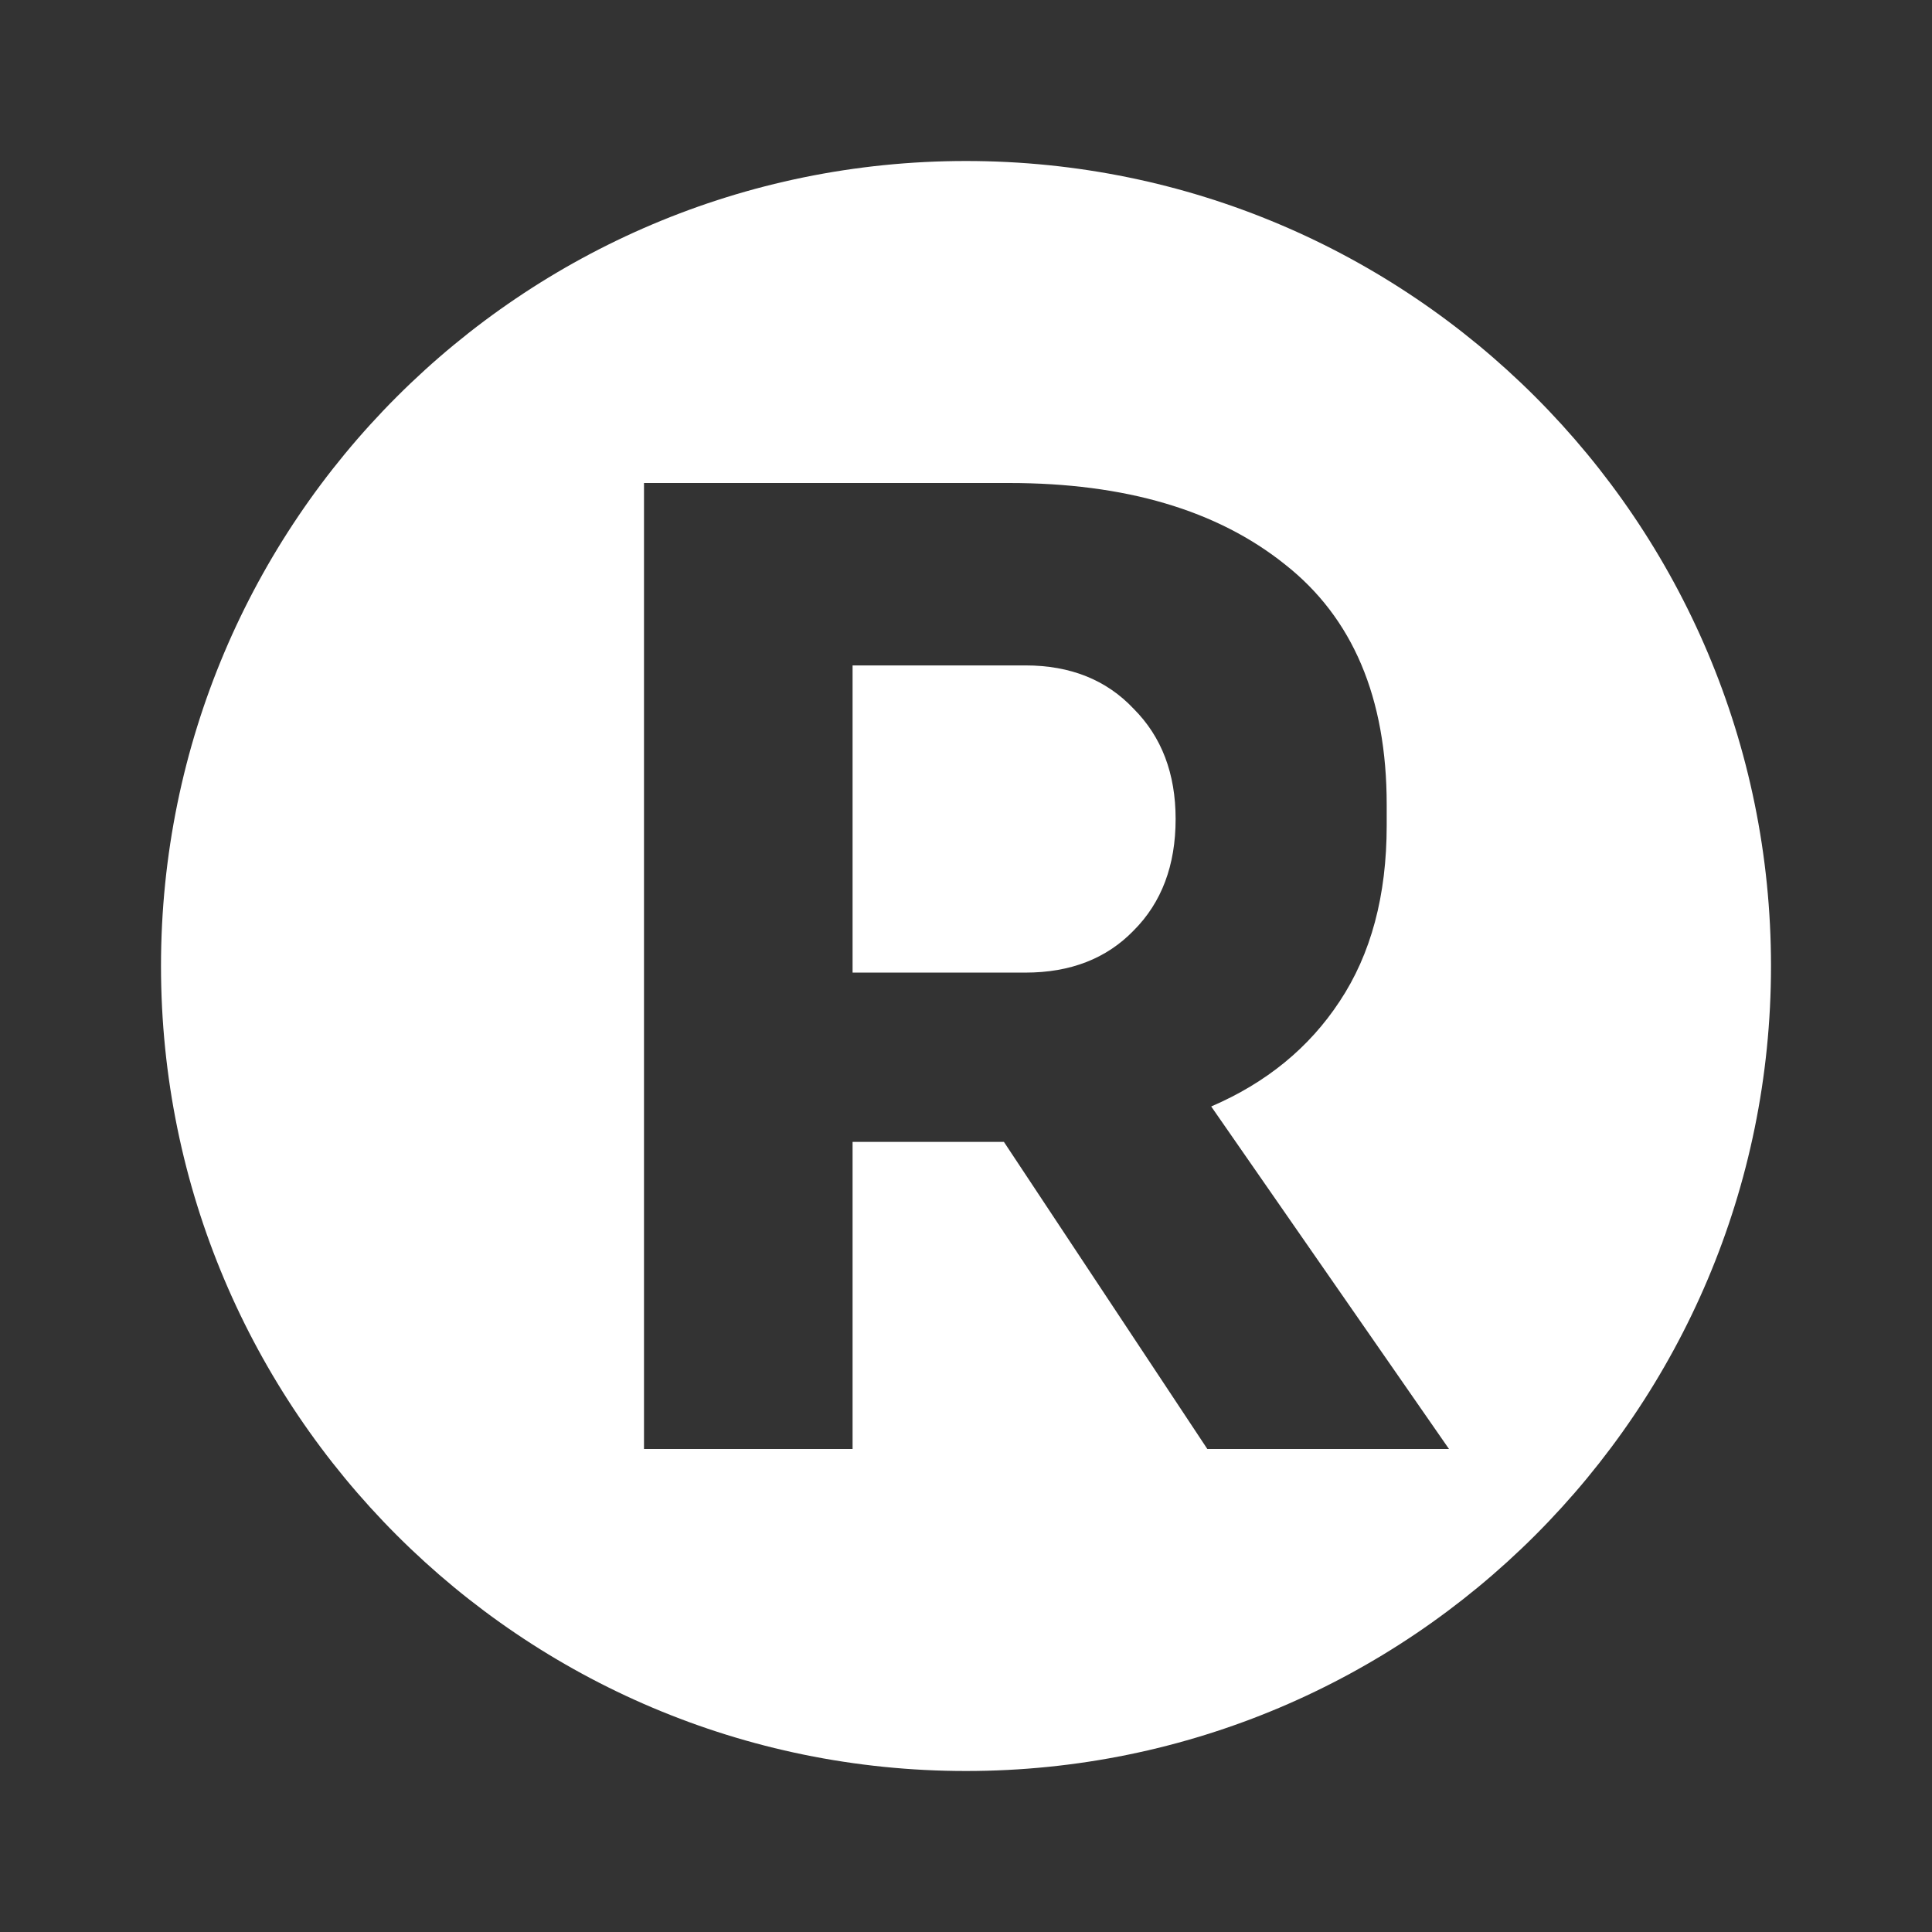 <svg width="24" height="24" viewBox="0 0 24 24" fill="none" xmlns="http://www.w3.org/2000/svg">
<rect x="0" y="0" width="24" height="24" fill="#333333" stroke="none"/>
<path fill-rule="evenodd" clip-rule="evenodd" d="M22 12C22 17.523 17.523 22 12 22C6.477 22 2 17.523 2 12C2 6.477 6.477 2 12 2C17.523 2 22 6.477 22 12ZM12.534 6H8V18H10.591V14.185H12.471L14.998 18H18L15.046 13.745C15.73 13.451 16.262 13.016 16.641 12.44C17.031 11.853 17.226 11.125 17.226 10.255V9.995C17.226 8.668 16.805 7.674 15.962 7.011C15.12 6.337 13.977 6 12.534 6ZM10.591 8.266H12.739C13.297 8.266 13.745 8.446 14.082 8.804C14.43 9.152 14.604 9.609 14.604 10.174C14.604 10.75 14.43 11.212 14.082 11.56C13.745 11.908 13.297 12.082 12.739 12.082H10.591V8.266Z" fill="white"/>
</svg>
